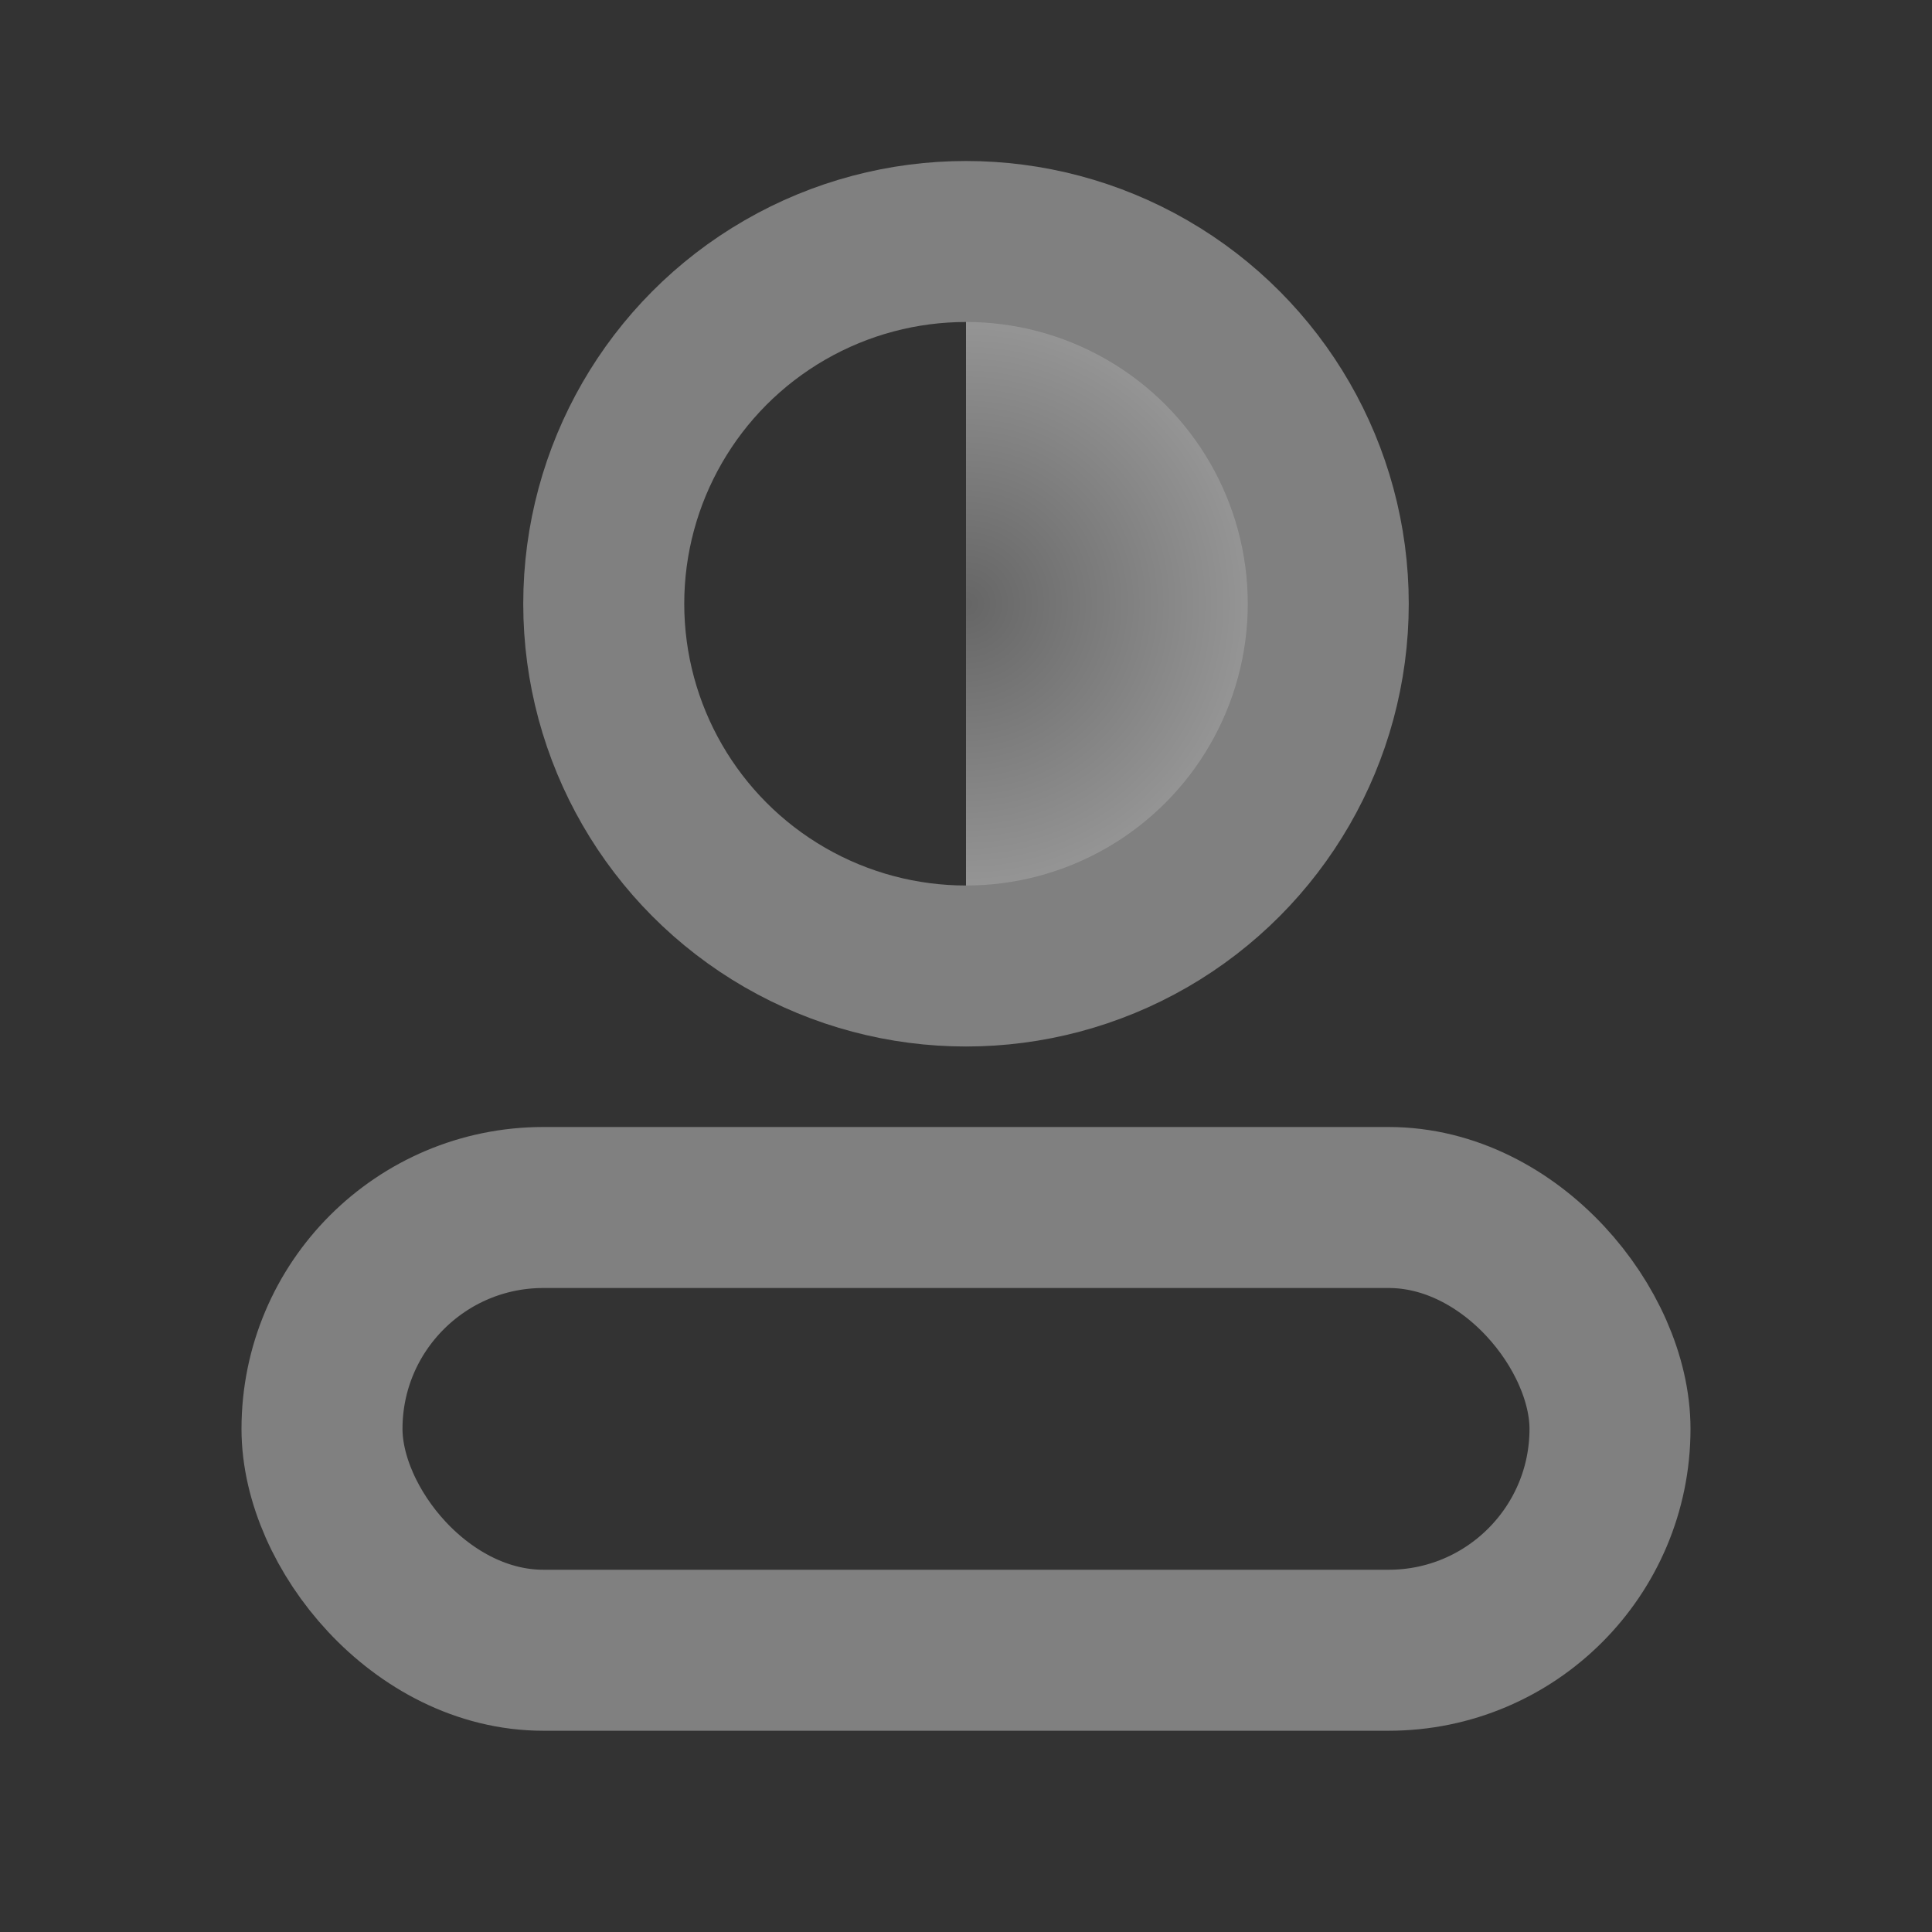 <?xml version="1.0" encoding="UTF-8"?>
<svg width="48px" height="48px" viewBox="0 0 48 48" version="1.1" xmlns="http://www.w3.org/2000/svg" xmlns:xlink="http://www.w3.org/1999/xlink">
    <rect x="0" y="0" width="48" height="48" fill="#333333" stroke="none"/>
    <title>Tab/我的icon-灰色</title>
    <defs>
        <radialGradient cx="0%" cy="50%" fx="0%" fy="50%" r="84.256%" gradientTransform="translate(0,0.5),scale(1,0.5),translate(-0,-0.5)" id="radialGradient-1">
            <stop stop-color="#999999" offset="0%"></stop>
            <stop stop-color="#FFFFFF" offset="100%"></stop>
        </radialGradient>
    </defs>
    <g id="Tab/我的icon-灰色" stroke="none" stroke-width="1" fill="none" fill-rule="evenodd">
        <g>
            <rect id="蒙版" fill="#D8D8D8" opacity="0" x="0" y="0" width="48" height="48" rx="12"></rect>
            <g id="编组-3" transform="translate(6, 4)">
                <polygon id="路径-5" fill="url(#radialGradient-1)" opacity="0.5" points="18 2 18 20 23.255 18.199 27 14.332 27 9.13 25.912 5.49 22.5 2.65"></polygon>
                <circle id="椭圆形" stroke="#808080" stroke-width="4" cx="18" cy="11" r="9"></circle>
                <rect id="矩形" stroke="#808080" stroke-width="4" x="2" y="26" width="32" height="11" rx="5.5"></rect>
            </g>
        </g>
    </g>
</svg>